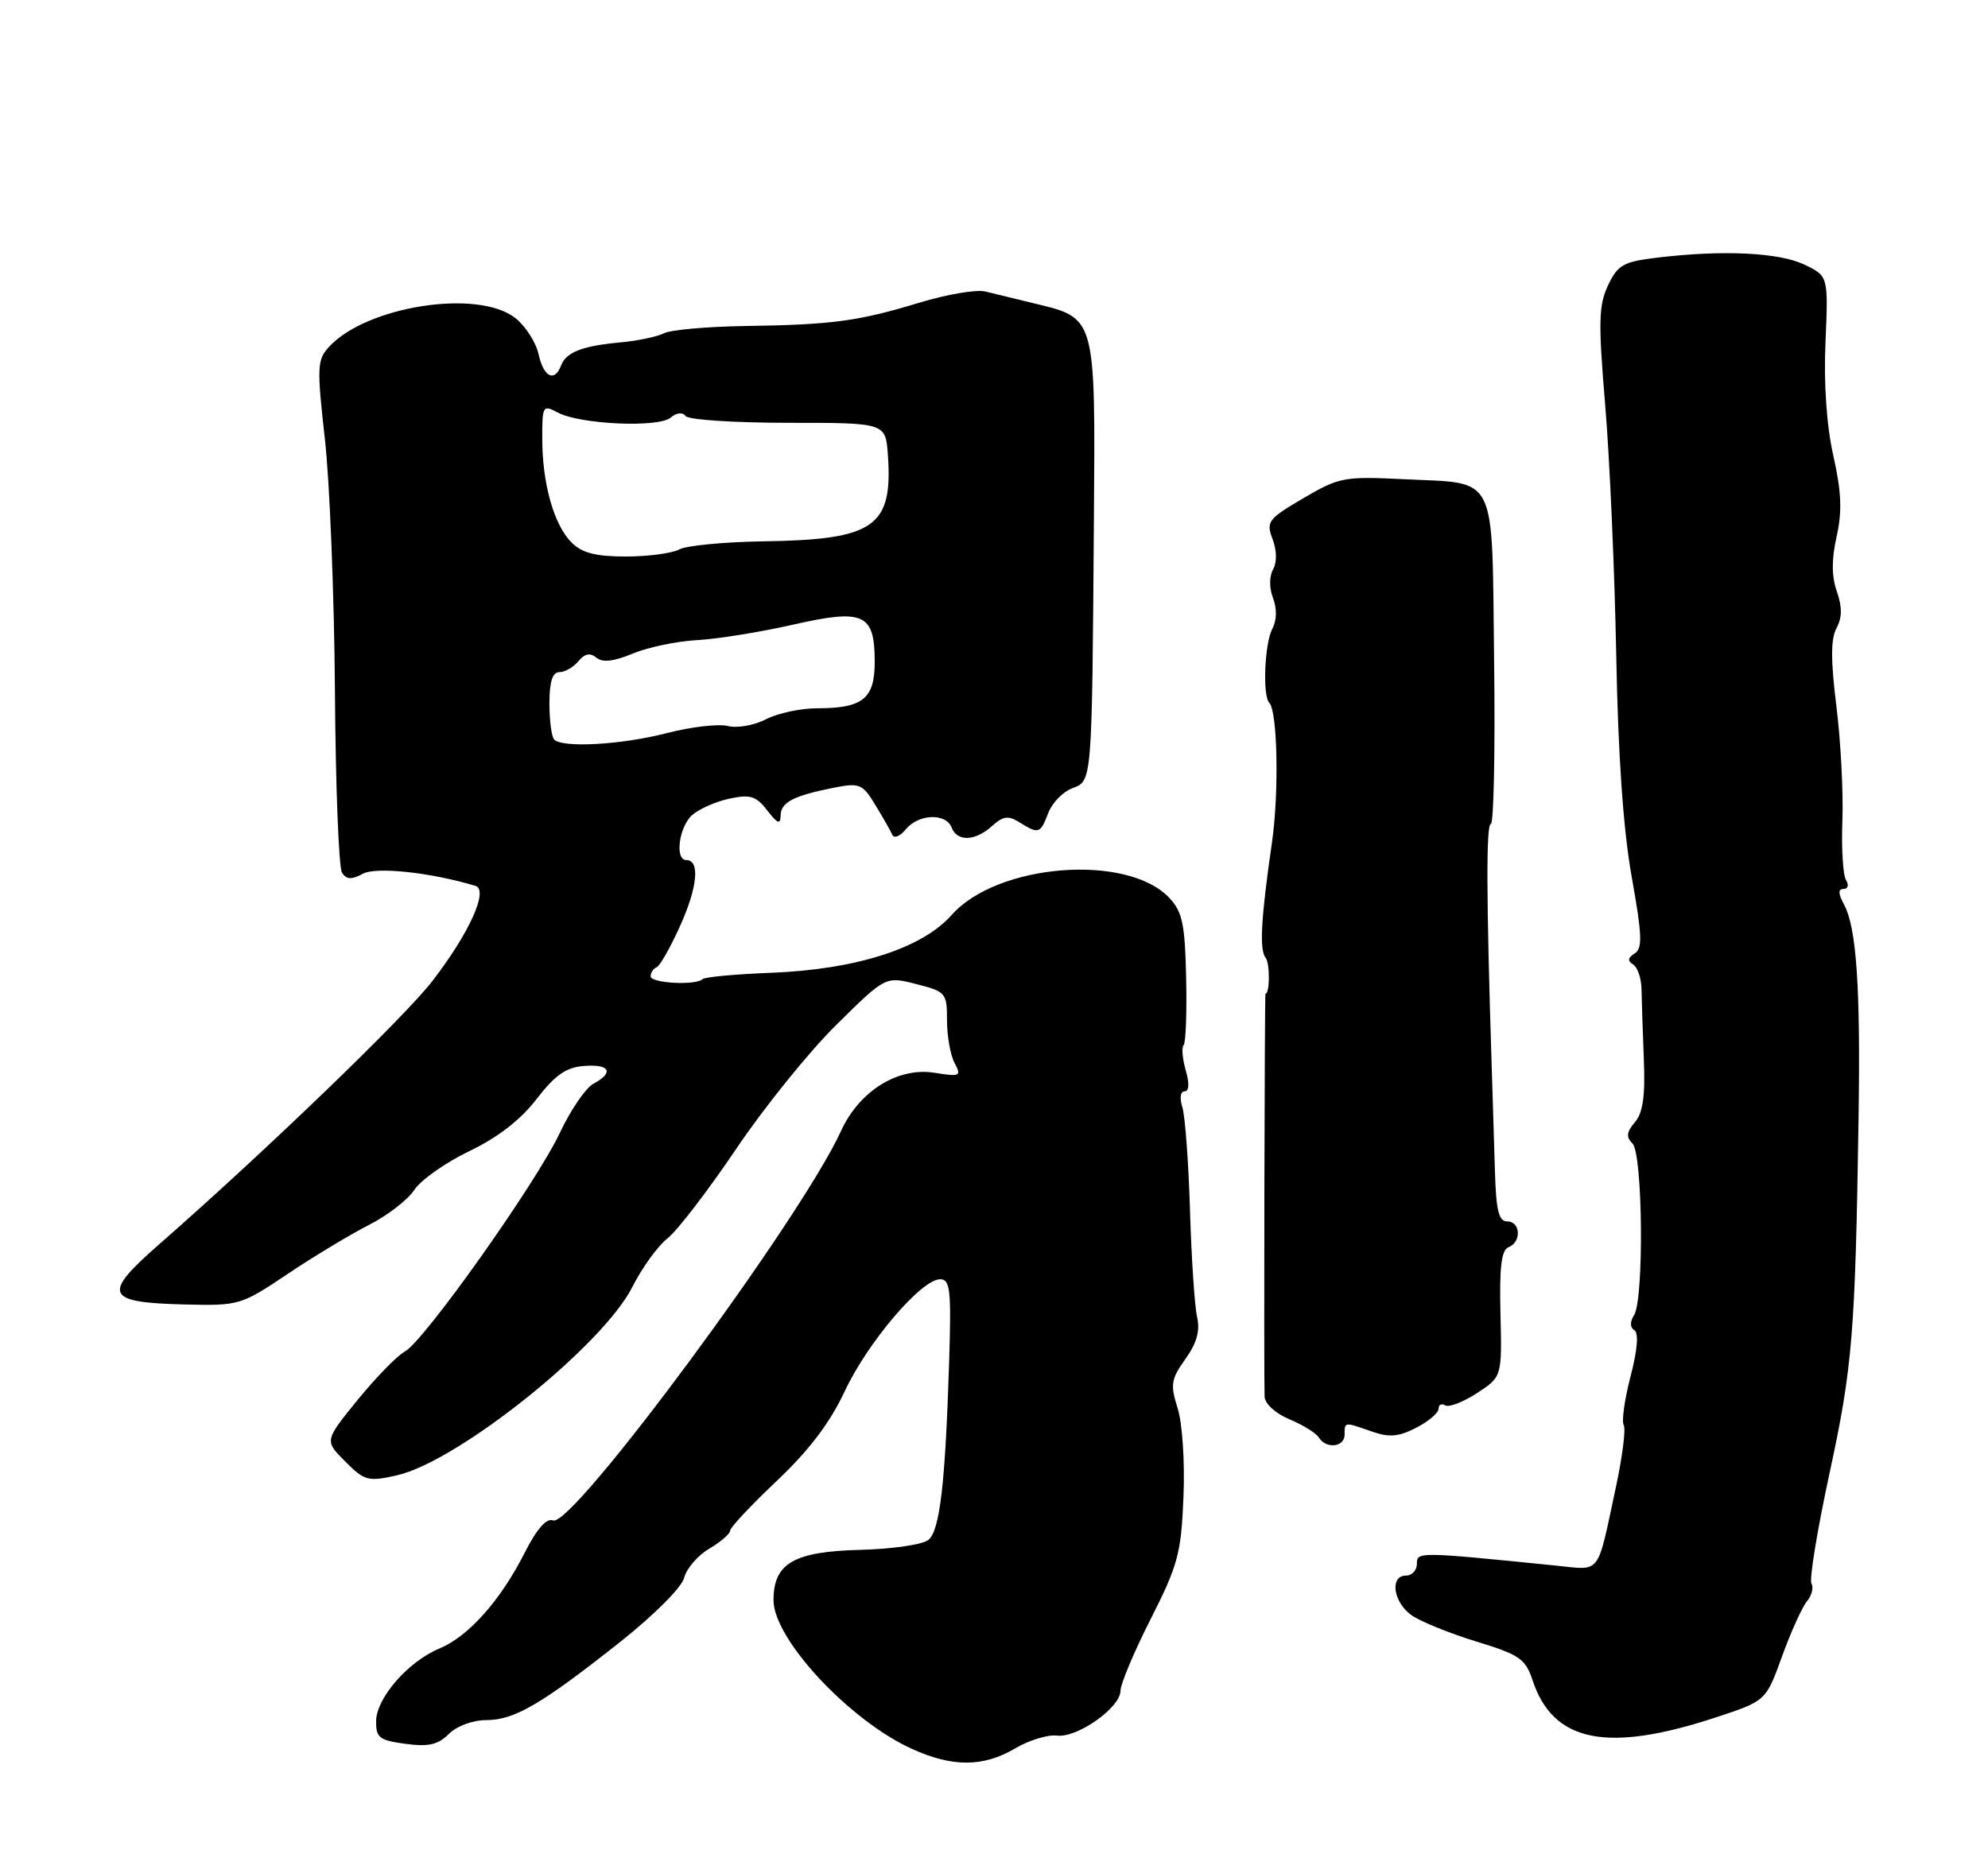 <?xml version="1.0" encoding="UTF-8" standalone="no"?>
<!DOCTYPE svg PUBLIC "-//W3C//DTD SVG 1.1//EN" "http://www.w3.org/Graphics/SVG/1.1/DTD/svg11.dtd" >
<svg xmlns="http://www.w3.org/2000/svg" xmlns:xlink="http://www.w3.org/1999/xlink" version="1.1" viewBox="0 0 275 256">
 <g >
 <path fill="currentColor"
d=" M 140.41 241.92 C 142.34 240.78 144.95 239.98 146.21 240.14 C 149.00 240.50 155.00 236.27 155.00 233.93 C 155.00 233.00 156.88 228.53 159.18 224.00 C 162.95 216.56 163.39 214.93 163.71 207.13 C 163.91 202.28 163.56 196.90 162.90 194.84 C 161.87 191.58 161.98 190.83 163.98 188.03 C 165.57 185.80 166.03 184.11 165.59 182.20 C 165.25 180.71 164.81 174.06 164.61 167.42 C 164.41 160.77 163.93 154.36 163.55 153.17 C 163.16 151.93 163.29 151.00 163.86 151.00 C 164.49 151.00 164.55 149.91 164.02 148.08 C 163.56 146.47 163.43 144.91 163.73 144.61 C 164.03 144.31 164.19 140.11 164.08 135.28 C 163.92 127.87 163.56 126.16 161.76 124.24 C 155.95 118.06 137.96 119.46 131.64 126.60 C 127.56 131.22 118.39 134.15 106.61 134.60 C 101.72 134.79 97.49 135.18 97.20 135.47 C 96.28 136.38 90.00 136.05 90.00 135.08 C 90.00 134.58 90.37 134.02 90.83 133.83 C 91.29 133.65 92.77 131.03 94.13 128.00 C 96.51 122.68 96.84 119.00 94.93 119.00 C 93.31 119.00 93.93 114.38 95.75 112.77 C 96.71 111.92 99.03 110.90 100.91 110.50 C 103.79 109.88 104.60 110.14 106.14 112.14 C 107.54 113.96 107.96 114.12 107.98 112.86 C 108.00 111.01 109.74 110.10 115.34 108.99 C 118.91 108.29 119.31 108.45 121.08 111.37 C 122.13 113.09 123.19 114.95 123.43 115.50 C 123.68 116.05 124.51 115.71 125.30 114.75 C 127.04 112.61 130.85 112.46 131.64 114.50 C 132.40 116.49 134.90 116.40 137.23 114.29 C 138.77 112.90 139.47 112.81 141.04 113.79 C 143.68 115.44 143.91 115.36 145.01 112.48 C 145.53 111.10 147.02 109.56 148.31 109.07 C 151.09 108.02 151.05 108.55 151.32 71.86 C 151.53 43.74 151.61 44.04 143.15 42.00 C 140.59 41.38 137.50 40.63 136.29 40.33 C 135.07 40.03 130.97 40.73 127.17 41.88 C 118.69 44.46 115.13 44.93 103.00 45.11 C 97.78 45.19 92.76 45.64 91.85 46.11 C 90.94 46.58 88.24 47.15 85.85 47.37 C 80.52 47.87 78.32 48.72 77.61 50.58 C 76.70 52.94 75.20 52.18 74.50 49.01 C 74.14 47.37 72.69 45.11 71.28 44.00 C 66.10 39.93 50.60 42.36 45.46 48.05 C 43.87 49.80 43.83 50.88 44.94 60.73 C 45.61 66.65 46.23 82.30 46.33 95.50 C 46.42 108.70 46.86 120.06 47.31 120.75 C 47.92 121.70 48.63 121.74 50.20 120.89 C 52.06 119.90 59.59 120.71 65.77 122.57 C 67.63 123.13 64.91 129.13 59.81 135.74 C 55.95 140.75 36.69 159.31 21.99 172.19 C 14.07 179.12 14.54 180.22 25.56 180.49 C 33.09 180.67 33.33 180.60 39.83 176.24 C 43.46 173.81 48.52 170.76 51.06 169.47 C 53.61 168.18 56.42 166.00 57.32 164.63 C 58.22 163.26 61.65 160.84 64.93 159.27 C 68.87 157.38 72.03 154.93 74.22 152.07 C 76.78 148.75 78.30 147.68 80.77 147.49 C 84.38 147.20 85.00 148.39 82.07 149.96 C 81.02 150.53 78.93 153.58 77.44 156.75 C 74.17 163.69 58.65 185.58 55.99 187.01 C 54.95 187.56 52.02 190.57 49.48 193.68 C 44.88 199.34 44.88 199.34 47.75 202.21 C 50.43 204.90 50.92 205.03 54.90 204.13 C 63.31 202.24 83.33 186.23 87.46 178.09 C 88.81 175.41 91.00 172.39 92.32 171.36 C 93.64 170.34 97.91 164.78 101.81 159.00 C 105.70 153.22 111.95 145.48 115.70 141.79 C 122.50 135.07 122.50 135.07 126.75 136.16 C 130.85 137.20 131.00 137.38 131.00 141.19 C 131.00 143.36 131.47 146.01 132.05 147.08 C 133.02 148.90 132.83 149.00 129.26 148.43 C 124.21 147.62 118.86 150.96 116.33 156.50 C 110.80 168.62 79.19 211.39 76.52 210.37 C 75.59 210.01 74.26 211.52 72.56 214.88 C 69.23 221.45 64.80 226.42 60.81 228.08 C 56.48 229.87 52.07 234.92 52.03 238.12 C 52.00 240.43 52.47 240.80 56.08 241.28 C 59.27 241.71 60.59 241.41 62.08 239.92 C 63.18 238.82 65.38 238.00 67.25 238.00 C 71.16 237.99 74.85 235.84 85.78 227.19 C 90.47 223.47 94.31 219.63 94.64 218.31 C 94.96 217.03 96.52 215.21 98.11 214.28 C 99.70 213.34 101.00 212.22 101.00 211.78 C 101.00 211.35 103.91 208.25 107.46 204.89 C 111.92 200.67 114.82 196.85 116.86 192.48 C 120.04 185.70 127.45 177.00 130.05 177.00 C 131.44 177.00 131.60 178.46 131.30 188.25 C 130.77 205.21 130.02 211.74 128.43 213.06 C 127.65 213.71 123.42 214.33 119.03 214.44 C 109.80 214.67 107.00 216.30 107.00 221.41 C 107.00 226.78 117.50 238.06 126.15 241.98 C 131.76 244.53 136.02 244.51 140.41 241.92 Z  M 237.39 237.61 C 244.28 235.34 244.28 235.34 246.51 229.18 C 247.74 225.79 249.29 222.36 249.96 221.55 C 250.63 220.75 250.90 219.65 250.58 219.12 C 250.25 218.59 251.38 211.71 253.08 203.83 C 256.25 189.20 256.64 184.41 257.09 155.00 C 257.38 136.67 256.82 128.40 255.09 125.16 C 254.27 123.64 254.25 123.00 255.02 123.00 C 255.64 123.00 255.78 122.46 255.36 121.77 C 254.94 121.09 254.71 117.37 254.86 113.51 C 255.00 109.65 254.63 102.55 254.03 97.73 C 253.24 91.37 253.24 88.41 254.04 86.92 C 254.83 85.45 254.84 83.99 254.09 81.83 C 253.36 79.74 253.35 77.39 254.06 74.23 C 254.84 70.76 254.73 68.08 253.61 63.08 C 252.67 58.90 252.27 53.16 252.52 47.34 C 252.91 38.19 252.91 38.19 249.55 36.59 C 246.04 34.93 238.27 34.56 229.23 35.65 C 224.55 36.21 223.79 36.64 222.44 39.48 C 221.14 42.23 221.08 44.55 222.05 56.09 C 222.67 63.47 223.35 78.95 223.57 90.50 C 223.83 104.50 224.54 114.76 225.71 121.30 C 227.16 129.41 227.23 131.24 226.12 131.92 C 225.18 132.51 225.11 132.95 225.90 133.44 C 226.52 133.82 227.04 135.34 227.07 136.82 C 227.09 138.29 227.24 142.65 227.39 146.50 C 227.60 151.62 227.27 153.98 226.16 155.27 C 225.00 156.63 224.92 157.32 225.82 158.22 C 227.25 159.65 227.43 179.77 226.04 181.97 C 225.45 182.90 225.47 183.67 226.08 184.05 C 226.70 184.43 226.51 186.79 225.55 190.46 C 224.72 193.65 224.30 196.67 224.61 197.18 C 224.92 197.68 224.43 201.56 223.52 205.80 C 220.85 218.22 221.59 217.25 215.15 216.61 C 196.08 214.69 196.00 214.69 196.00 216.38 C 196.00 217.27 195.32 218.00 194.50 218.00 C 192.21 218.00 192.71 221.68 195.25 223.48 C 196.49 224.35 200.51 225.99 204.20 227.12 C 210.18 228.94 211.02 229.52 211.99 232.46 C 214.83 241.07 222.29 242.59 237.39 237.61 Z  M 186.00 198.50 C 186.00 196.71 185.91 196.72 189.77 198.07 C 192.19 198.91 193.48 198.80 195.92 197.54 C 197.61 196.67 199.00 195.48 199.00 194.92 C 199.00 194.35 199.41 194.14 199.92 194.45 C 200.42 194.76 202.40 194.00 204.30 192.76 C 207.77 190.50 207.77 190.50 207.56 181.79 C 207.40 175.32 207.69 172.95 208.67 172.57 C 210.49 171.87 210.35 169.00 208.50 169.00 C 207.33 169.00 206.96 167.50 206.80 162.25 C 206.69 158.54 206.48 151.68 206.33 147.00 C 205.60 124.10 205.57 114.00 206.23 114.00 C 206.63 114.00 206.84 103.83 206.68 91.40 C 206.35 65.02 207.32 66.96 194.10 66.30 C 185.93 65.90 185.24 66.03 180.28 68.94 C 175.41 71.80 175.12 72.18 176.03 74.58 C 176.63 76.15 176.65 77.79 176.11 78.78 C 175.57 79.74 175.56 81.36 176.10 82.76 C 176.66 84.23 176.62 85.84 176.00 87.00 C 174.93 89.01 174.63 96.29 175.58 97.24 C 176.72 98.39 176.94 109.65 175.96 116.50 C 174.42 127.16 174.19 131.40 175.08 132.53 C 175.69 133.31 175.66 137.50 175.05 137.50 C 174.93 137.50 174.82 190.57 174.93 193.24 C 174.97 194.23 176.45 195.58 178.38 196.38 C 180.24 197.16 182.06 198.29 182.44 198.90 C 183.44 200.52 186.00 200.24 186.00 198.50 Z  M 76.67 102.33 C 76.30 101.97 76.00 99.72 76.00 97.33 C 76.00 94.32 76.42 93.00 77.38 93.00 C 78.14 93.00 79.32 92.32 80.01 91.49 C 80.89 90.43 81.63 90.28 82.49 90.99 C 83.34 91.70 84.88 91.53 87.50 90.44 C 89.57 89.57 93.57 88.73 96.39 88.57 C 99.20 88.42 105.17 87.46 109.65 86.44 C 119.50 84.20 121.00 84.88 121.00 91.59 C 121.00 96.68 119.36 98.00 113.02 98.00 C 110.75 98.00 107.58 98.68 105.96 99.52 C 104.34 100.36 101.96 100.78 100.67 100.45 C 99.38 100.13 95.59 100.57 92.26 101.43 C 86.05 103.04 77.85 103.52 76.67 102.33 Z  M 79.06 75.06 C 76.63 72.63 75.01 66.91 75.01 60.71 C 75.00 56.12 75.09 55.98 77.16 57.08 C 80.21 58.72 91.05 59.21 92.76 57.79 C 93.60 57.09 94.42 57.00 94.83 57.56 C 95.20 58.08 101.58 58.50 109.00 58.50 C 122.50 58.50 122.50 58.50 122.82 62.92 C 123.53 72.90 120.98 74.67 105.65 74.90 C 100.23 74.98 94.97 75.48 93.96 76.02 C 92.96 76.56 89.63 77.00 86.57 77.00 C 82.40 77.00 80.51 76.51 79.06 75.06 Z "/>
</g>
</svg>
